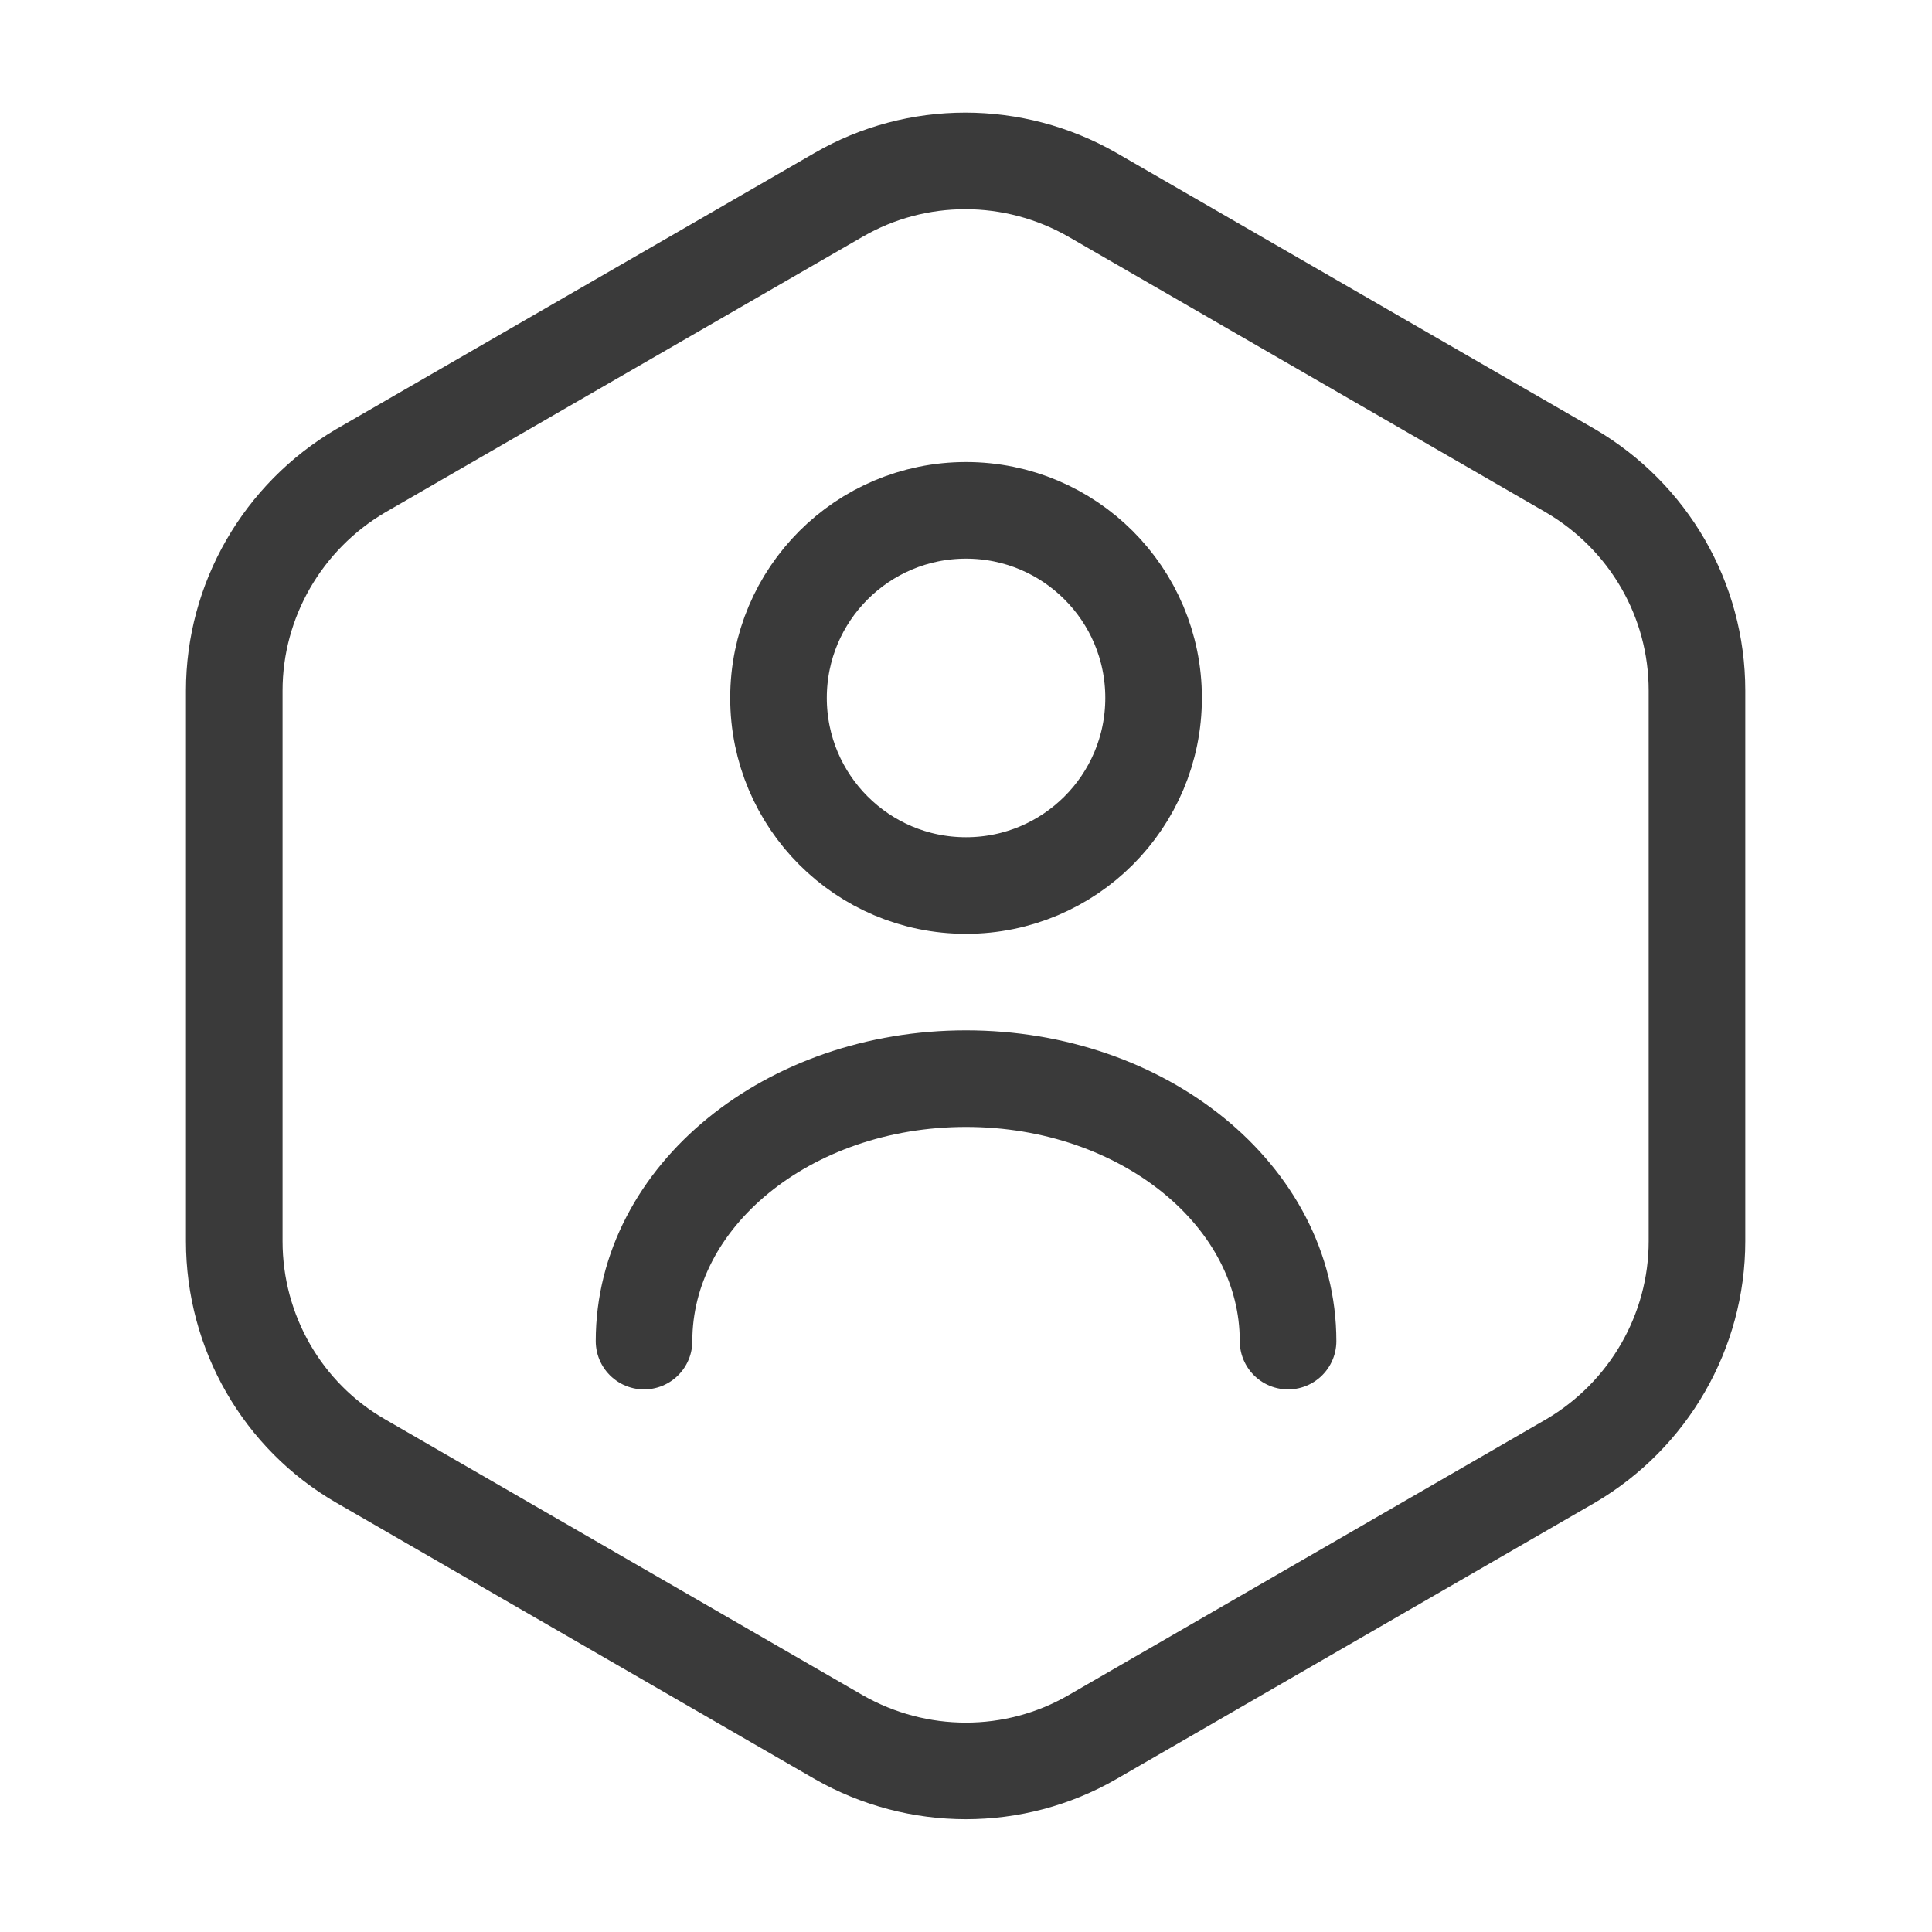 <svg width="20" height="20" viewBox="0 0 20 20" fill="none" xmlns="http://www.w3.org/2000/svg">
<path d="M17.567 7.149V12.849C17.567 13.783 17.067 14.649 16.258 15.124L11.308 17.983C10.5 18.449 9.5 18.449 8.683 17.983L3.733 15.124C2.925 14.658 2.425 13.791 2.425 12.849V7.149C2.425 6.216 2.925 5.349 3.733 4.874L8.683 2.016C9.491 1.549 10.492 1.549 11.308 2.016L16.258 4.874C17.067 5.349 17.567 6.208 17.567 7.149Z" stroke="#3A3A3A" stroke-linecap="round" stroke-linejoin="round"/>
<path d="M10 9.167C11.073 9.167 11.942 8.297 11.942 7.225C11.942 6.152 11.073 5.283 10 5.283C8.928 5.283 8.059 6.152 8.059 7.225C8.059 8.297 8.928 9.167 10 9.167Z" stroke="#3A3A3A" stroke-linecap="round" stroke-linejoin="round"/>
<path d="M13.334 13.883C13.334 12.383 11.842 11.166 10 11.166C8.159 11.166 6.667 12.383 6.667 13.883" stroke="#3A3A3A" stroke-linecap="round" stroke-linejoin="round"/>
</svg>
